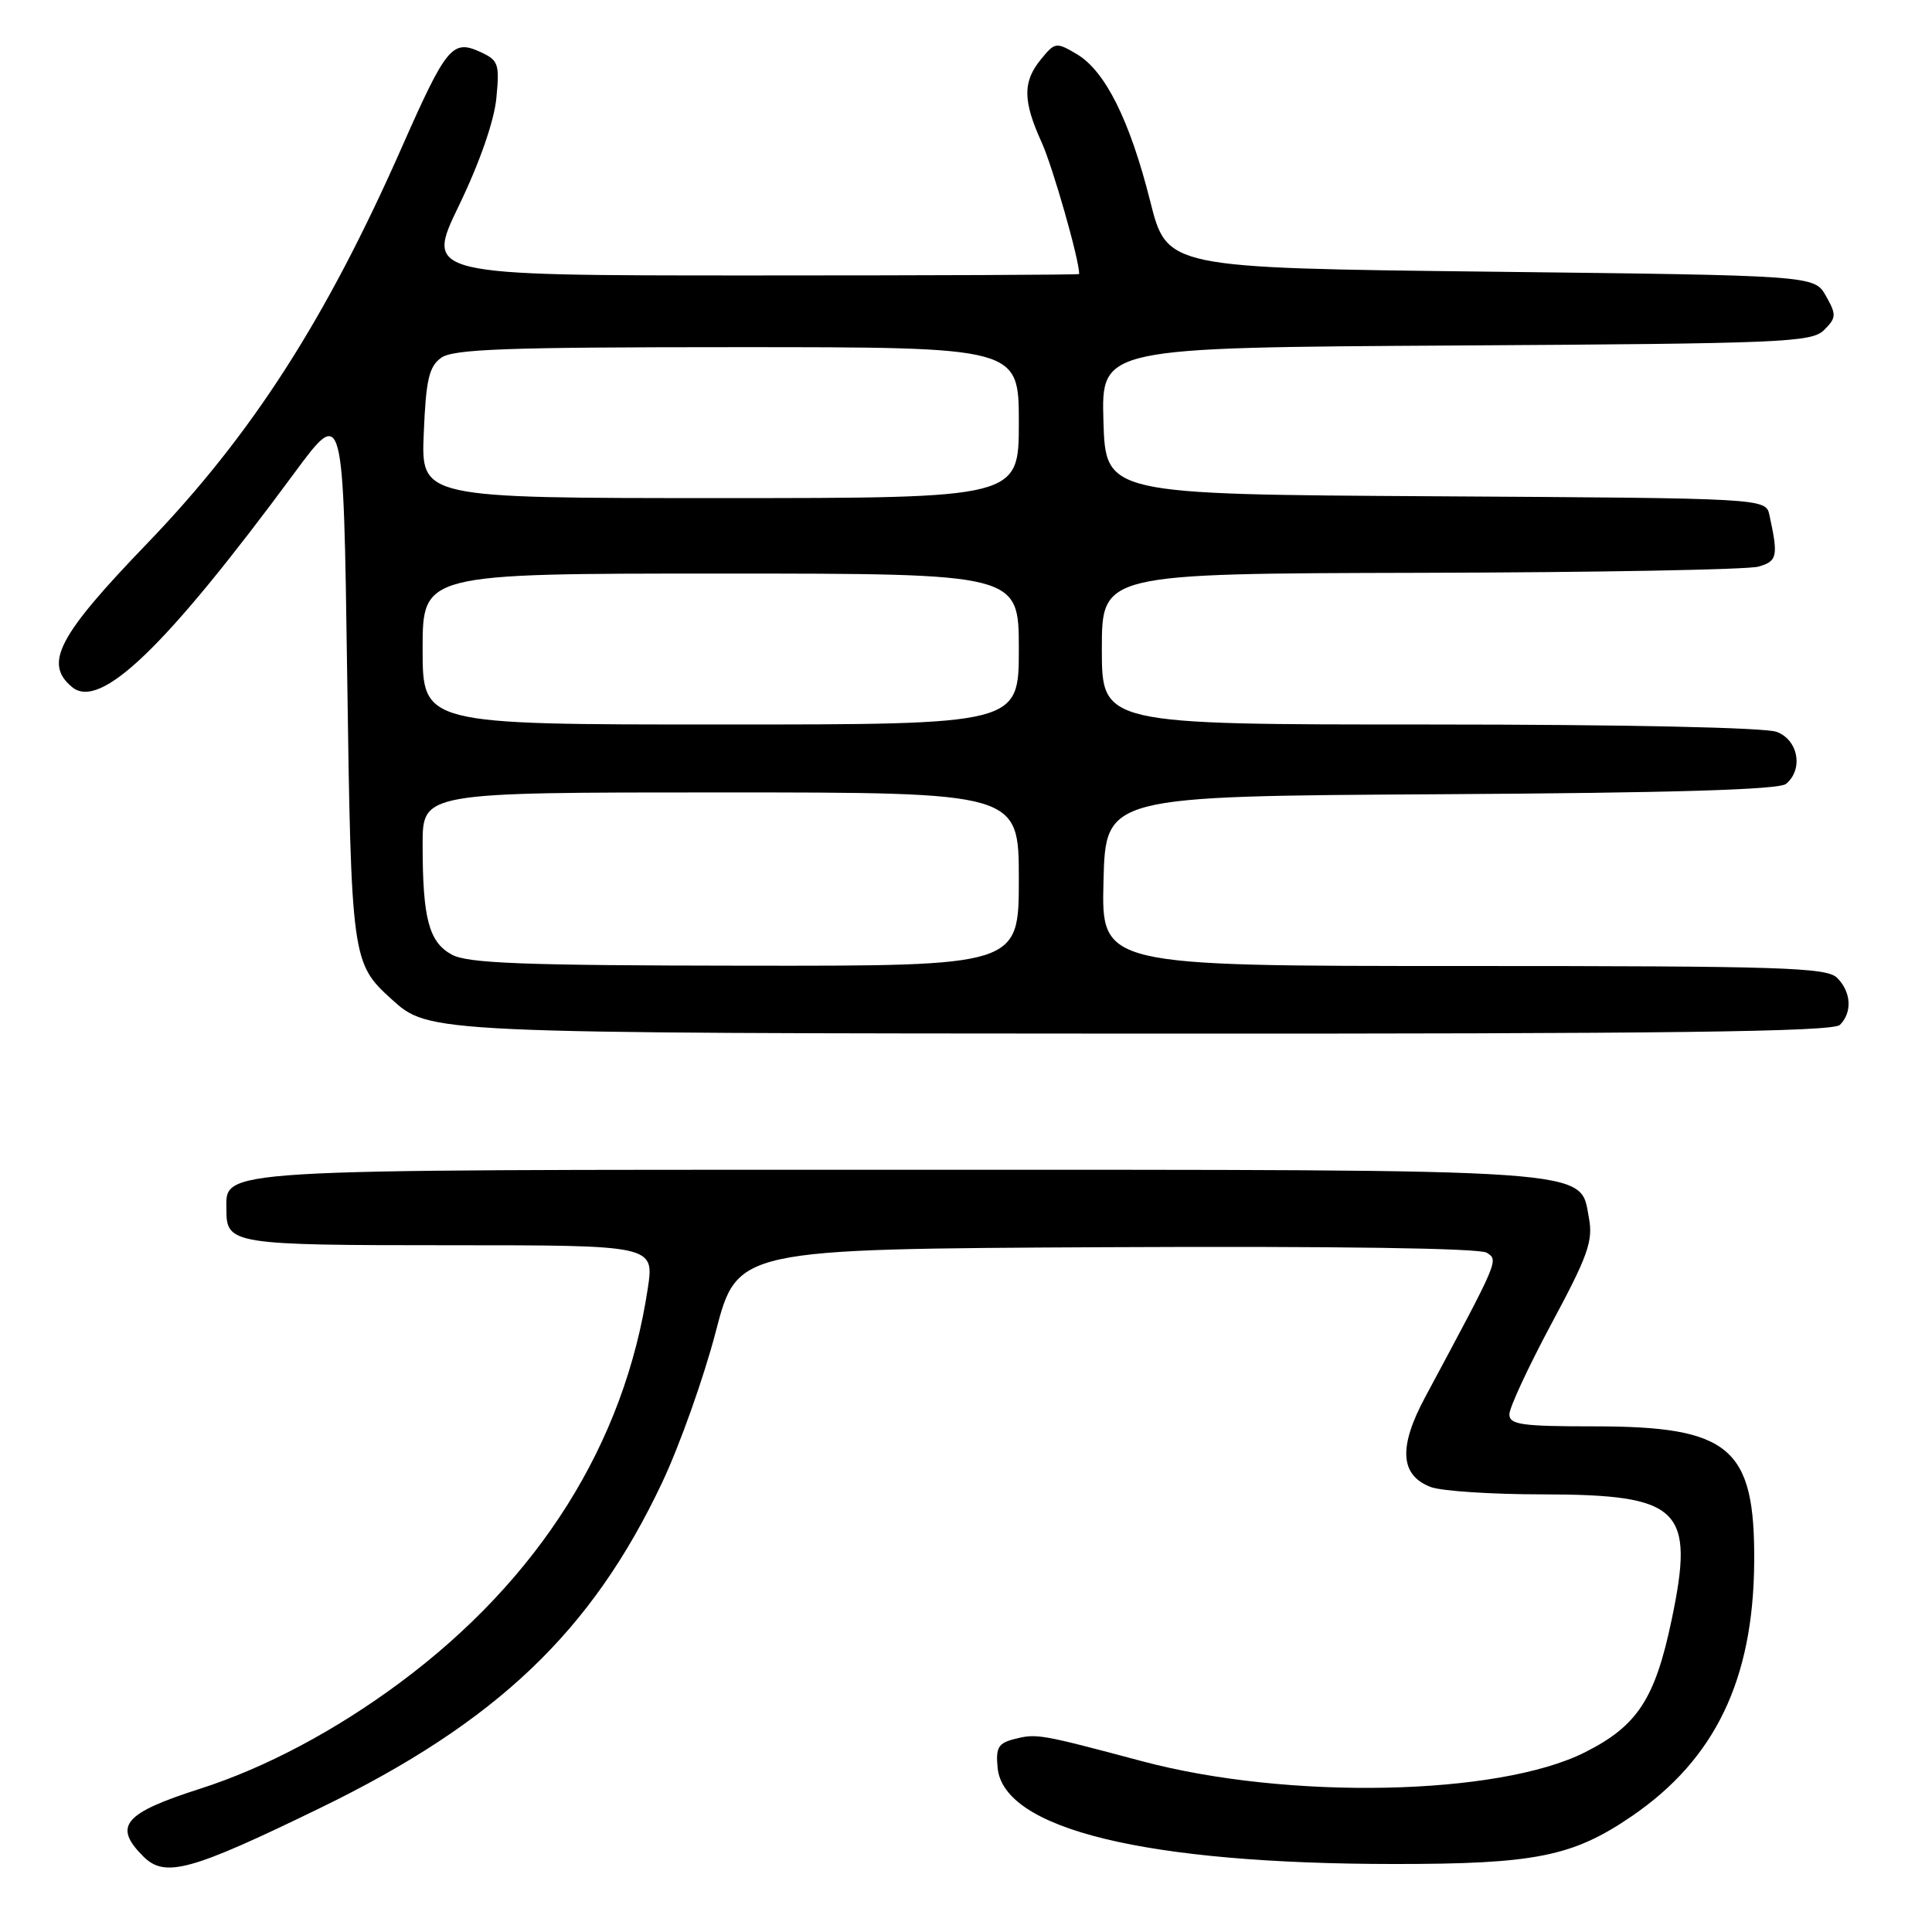 <?xml version="1.0" encoding="UTF-8" standalone="no"?>
<!DOCTYPE svg PUBLIC "-//W3C//DTD SVG 1.1//EN" "http://www.w3.org/Graphics/SVG/1.1/DTD/svg11.dtd" >
<svg xmlns="http://www.w3.org/2000/svg" xmlns:xlink="http://www.w3.org/1999/xlink" version="1.1" viewBox="0 0 256 256">
 <g >
 <path fill="currentColor"
d=" M 42.50 239.53 C 65.82 228.18 78.41 216.19 87.73 196.46 C 90.06 191.53 93.25 182.55 94.83 176.50 C 97.69 165.50 97.69 165.50 146.59 165.26 C 177.01 165.11 196.07 165.39 197.00 165.99 C 198.58 167.02 198.70 166.74 188.81 185.19 C 185.28 191.78 185.52 195.49 189.59 197.04 C 190.99 197.57 197.61 198.01 204.32 198.01 C 222.71 198.04 224.60 199.87 221.49 214.69 C 219.29 225.15 216.95 228.71 209.97 232.21 C 198.49 237.96 170.67 238.52 151.37 233.38 C 137.79 229.76 137.37 229.69 134.46 230.42 C 132.27 230.97 131.93 231.55 132.19 234.25 C 132.98 242.39 151.88 246.97 184.70 246.99 C 203.43 247.00 208.41 246.00 216.24 240.64 C 227.26 233.10 232.33 222.57 232.44 207.00 C 232.55 191.79 229.27 189.00 211.25 189.00 C 201.60 189.00 200.00 188.77 200.00 187.40 C 200.00 186.52 202.52 181.10 205.60 175.35 C 210.43 166.36 211.11 164.42 210.54 161.38 C 209.30 154.76 212.71 155.00 118.75 155.00 C 27.18 155.00 30.00 154.83 30.00 160.36 C 30.00 164.86 30.88 165.00 59.55 165.00 C 86.70 165.00 86.70 165.00 85.83 170.75 C 82.74 191.30 71.45 209.25 53.00 222.96 C 44.45 229.31 35.13 234.26 26.50 237.02 C 16.39 240.26 14.96 241.96 18.98 245.98 C 21.86 248.86 25.22 247.94 42.50 239.53 Z  M 243.80 135.80 C 245.46 134.14 245.30 131.44 243.43 129.57 C 242.04 128.19 236.16 128.00 193.90 128.00 C 145.93 128.00 145.93 128.00 146.22 116.75 C 146.50 105.50 146.50 105.50 190.91 105.24 C 221.67 105.06 235.73 104.64 236.66 103.87 C 238.98 101.94 238.29 98.06 235.43 96.98 C 233.91 96.40 215.24 96.00 189.43 96.00 C 146.00 96.00 146.00 96.00 146.00 86.00 C 146.00 76.00 146.00 76.00 188.25 75.90 C 211.49 75.85 231.62 75.48 233.00 75.08 C 235.51 74.36 235.65 73.73 234.46 68.26 C 233.97 66.02 233.97 66.02 190.23 65.76 C 146.50 65.50 146.50 65.50 146.21 55.78 C 145.93 46.06 145.93 46.06 192.93 45.78 C 236.40 45.52 240.06 45.37 241.71 43.72 C 243.33 42.10 243.35 41.71 241.95 39.22 C 240.42 36.50 240.42 36.50 197.52 36.00 C 154.63 35.50 154.63 35.50 152.41 26.67 C 149.71 15.95 146.45 9.40 142.68 7.17 C 139.95 5.56 139.79 5.58 137.93 7.86 C 135.50 10.83 135.52 13.35 138.03 18.88 C 139.50 22.12 143.00 34.38 143.00 36.31 C 143.00 36.42 123.50 36.50 99.67 36.50 C 56.33 36.50 56.33 36.50 60.82 27.22 C 63.56 21.54 65.48 16.03 65.77 13.01 C 66.21 8.43 66.06 7.98 63.59 6.86 C 59.94 5.20 59.12 6.21 53.25 19.50 C 43.17 42.35 33.35 57.63 19.51 72.00 C 7.68 84.28 5.78 87.91 9.55 91.04 C 13.28 94.14 21.92 85.82 39.00 62.68 C 45.50 53.88 45.50 53.88 46.00 89.19 C 46.53 126.93 46.63 127.64 51.83 132.35 C 56.91 136.94 56.24 136.91 152.05 136.96 C 221.19 136.99 242.88 136.72 243.80 135.80 Z  M 59.88 126.50 C 56.83 124.84 56.00 121.73 56.00 111.88 C 56.00 105.00 56.00 105.00 95.50 105.00 C 135.00 105.00 135.00 105.00 135.00 116.50 C 135.00 128.00 135.00 128.00 98.75 127.96 C 69.36 127.93 62.00 127.65 59.88 126.50 Z  M 56.00 86.00 C 56.00 76.00 56.00 76.00 95.50 76.00 C 135.00 76.00 135.00 76.00 135.00 86.00 C 135.00 96.00 135.00 96.00 95.50 96.00 C 56.00 96.00 56.00 96.00 56.00 86.00 Z  M 56.15 57.42 C 56.44 50.33 56.84 48.59 58.44 47.42 C 60.04 46.25 67.05 46.00 97.69 46.00 C 135.00 46.00 135.00 46.00 135.00 56.00 C 135.00 66.00 135.00 66.00 95.40 66.00 C 55.79 66.00 55.79 66.00 56.15 57.42 Z "/>
</g>
</svg>